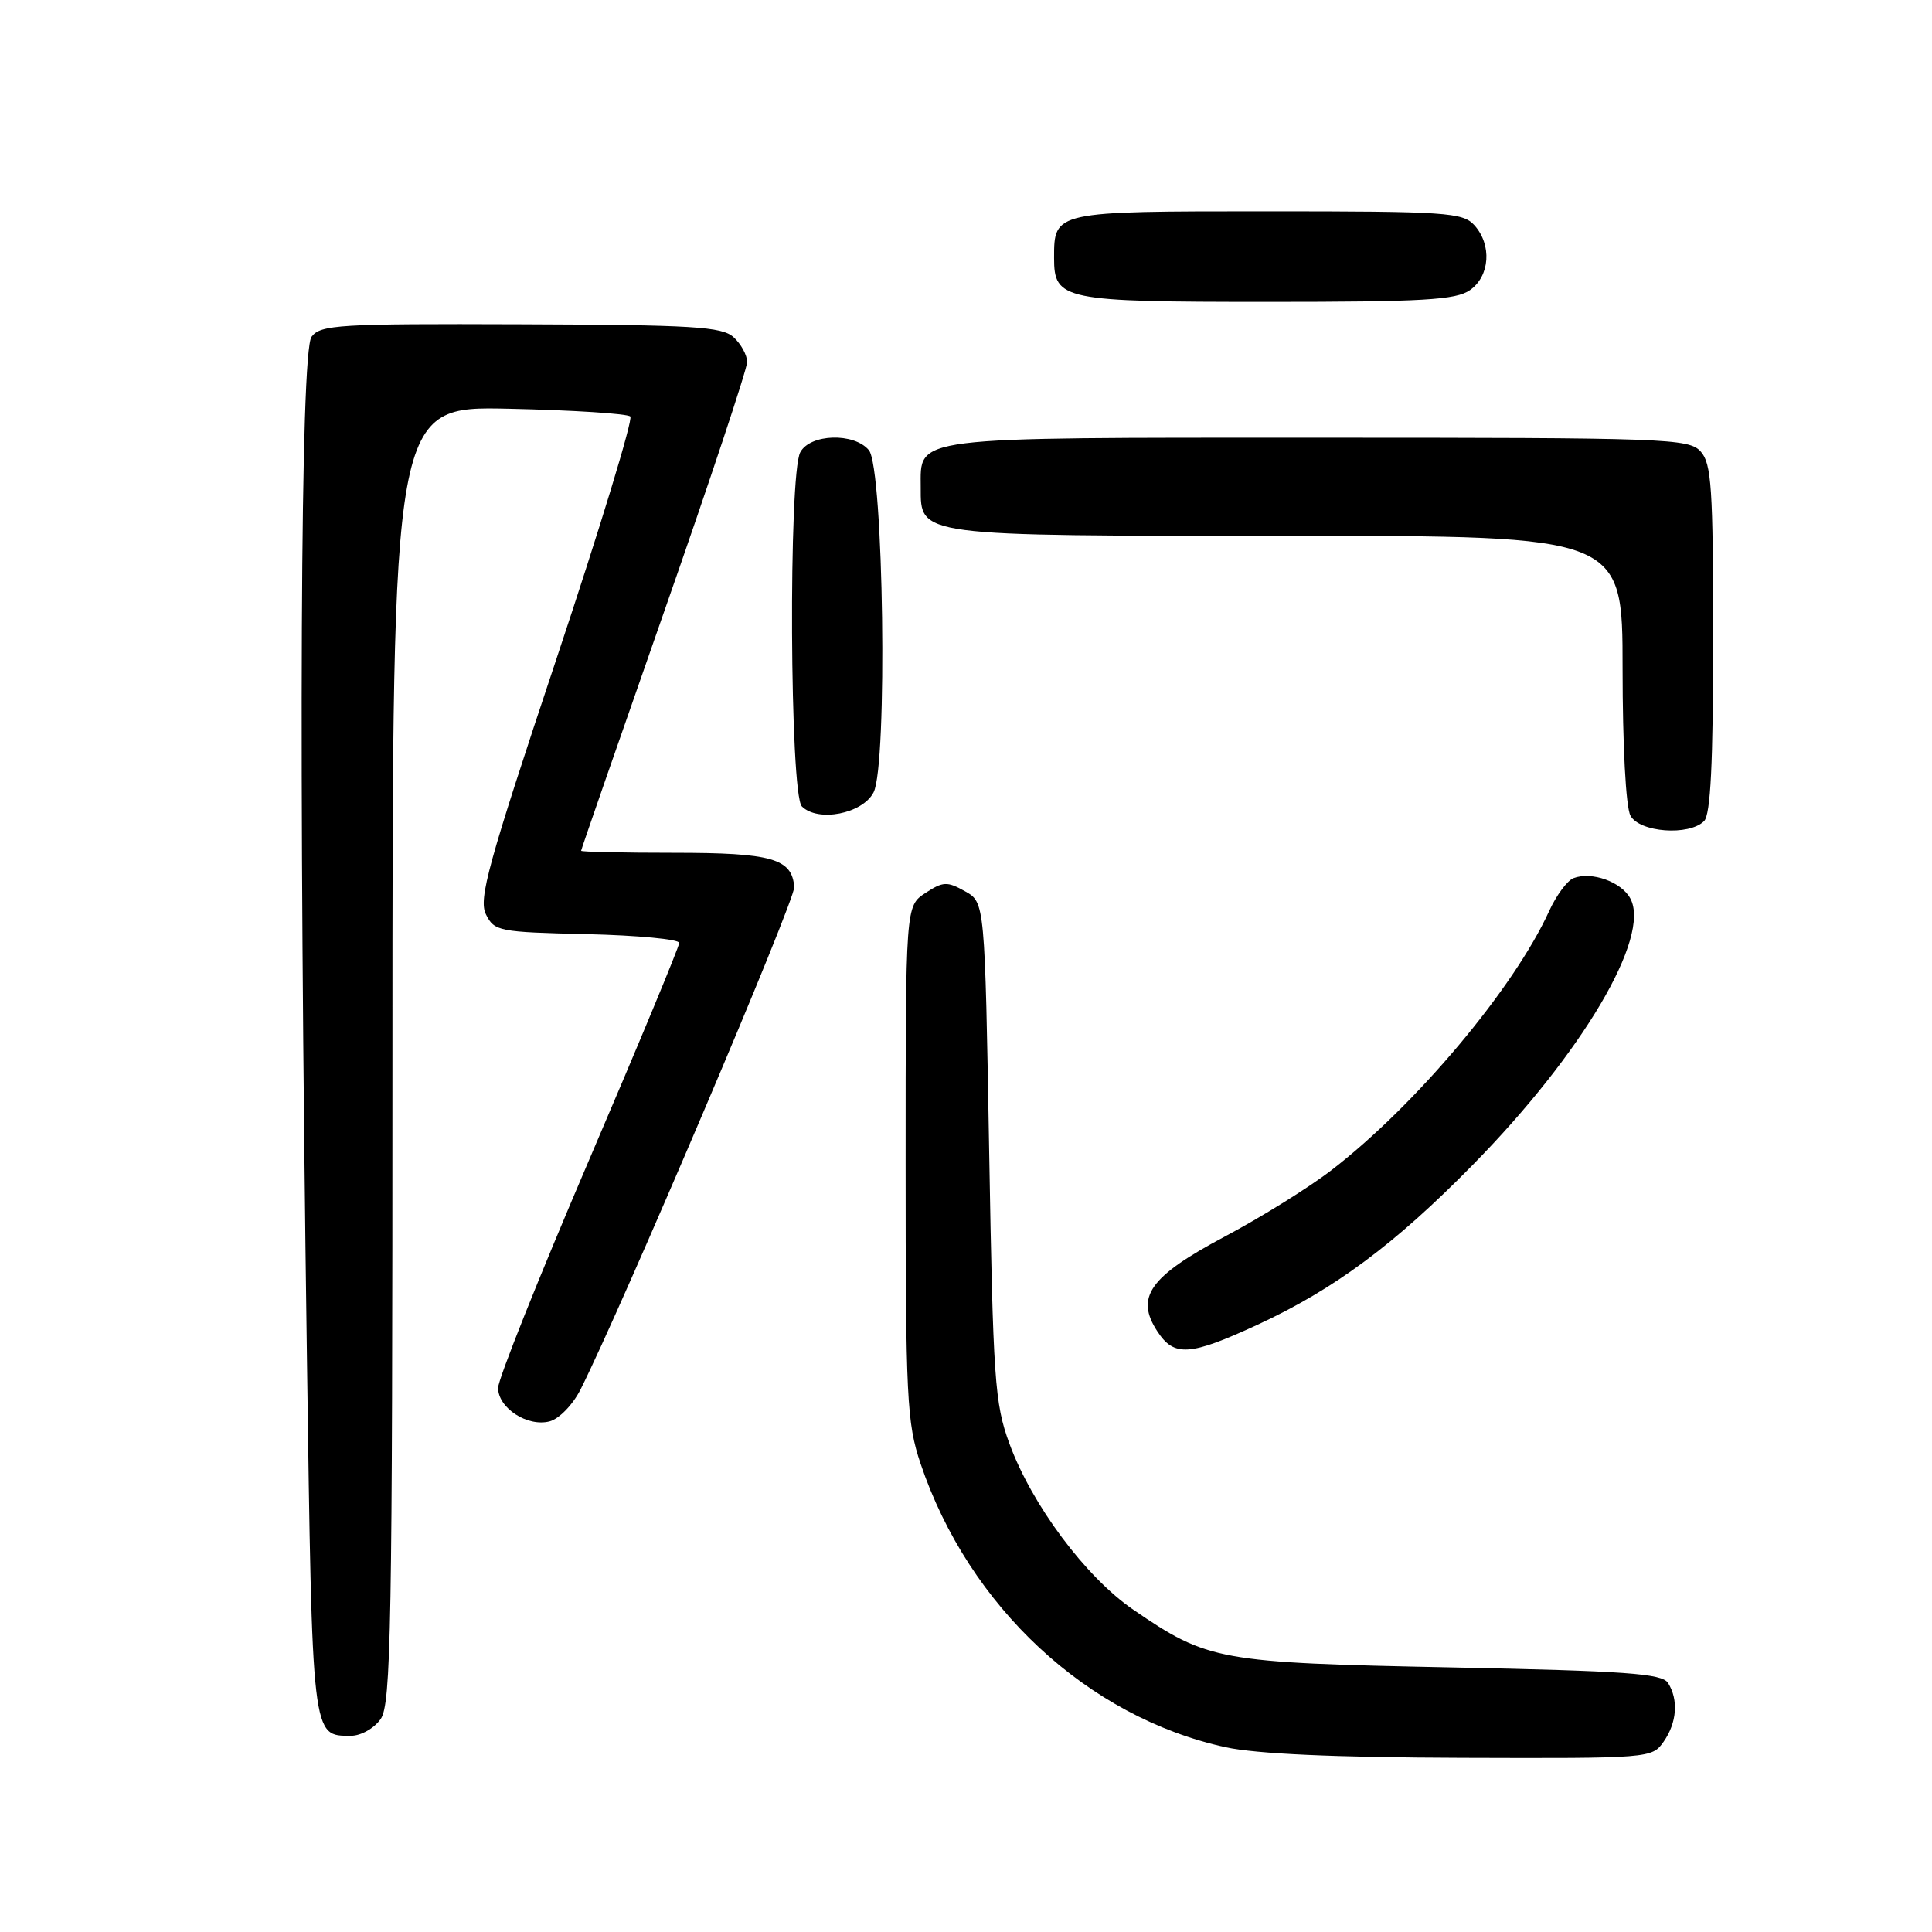 <?xml version="1.0" encoding="UTF-8" standalone="no"?>
<!DOCTYPE svg PUBLIC "-//W3C//DTD SVG 1.1//EN" "http://www.w3.org/Graphics/SVG/1.1/DTD/svg11.dtd" >
<svg xmlns="http://www.w3.org/2000/svg" xmlns:xlink="http://www.w3.org/1999/xlink" version="1.1" viewBox="0 0 256 256">
 <g >
 <path fill="currentColor"
d=" M 220.44 230.78 C 222.20 228.27 222.43 225.22 221.02 223.00 C 220.23 221.75 215.48 221.41 192.29 220.94 C 161.49 220.32 160.05 220.06 150.18 213.30 C 143.87 208.98 136.73 199.41 133.75 191.28 C 131.80 185.97 131.59 182.82 131.07 152.54 C 130.50 119.57 130.50 119.57 127.87 118.10 C 125.50 116.77 124.96 116.80 122.62 118.33 C 120.00 120.05 120.00 120.05 120.00 154.05 C 120.00 185.30 120.16 188.54 121.98 193.94 C 128.37 212.90 144.11 227.53 162.41 231.52 C 166.50 232.40 176.79 232.87 193.69 232.92 C 218.64 233.00 218.90 232.98 220.44 230.78 Z  M 50.44 227.78 C 51.82 225.81 52.00 215.79 52.00 139.69 C 52.00 53.82 52.00 53.82 67.42 54.16 C 75.90 54.35 83.15 54.81 83.52 55.19 C 83.90 55.57 79.49 70.04 73.72 87.34 C 64.65 114.54 63.38 119.13 64.39 121.16 C 65.50 123.40 66.09 123.51 77.78 123.78 C 84.50 123.94 90.00 124.46 90.00 124.94 C 90.00 125.43 84.60 138.43 78.00 153.84 C 71.40 169.24 66.00 182.77 66.00 183.90 C 66.00 186.57 69.89 189.10 72.82 188.34 C 74.08 188.01 75.90 186.14 76.92 184.12 C 82.38 173.29 105.37 119.27 105.24 117.55 C 104.96 113.76 102.30 113.00 89.31 113.00 C 82.54 113.00 77.00 112.88 77.00 112.73 C 77.00 112.58 81.95 98.33 88.00 81.05 C 94.05 63.77 99.00 48.88 99.00 47.97 C 99.00 47.06 98.19 45.58 97.20 44.68 C 95.65 43.28 91.89 43.05 68.99 42.97 C 44.89 42.88 42.45 43.03 41.28 44.63 C 39.80 46.66 39.55 100.41 40.67 179.84 C 41.38 230.70 41.30 230.00 46.51 230.00 C 47.83 230.00 49.58 229.01 50.44 227.78 Z  M 166.66 175.52 C 176.80 170.83 184.81 164.89 195.17 154.33 C 209.65 139.59 218.77 124.17 216.03 119.06 C 214.85 116.85 210.91 115.44 208.50 116.36 C 207.67 116.68 206.22 118.64 205.27 120.72 C 200.61 130.95 187.62 146.42 176.48 155.01 C 173.50 157.32 167.11 161.29 162.29 163.85 C 152.33 169.14 150.38 171.88 153.36 176.42 C 155.58 179.82 157.66 179.68 166.66 175.52 Z  M 225.80 108.80 C 226.66 107.94 227.00 101.16 227.00 84.63 C 227.00 64.66 226.78 61.42 225.35 59.83 C 223.78 58.10 220.89 58.00 174.67 58.00 C 120.17 58.00 122.00 57.77 122.00 64.60 C 122.00 71.08 121.38 71.00 170.72 71.00 C 215.00 71.00 215.00 71.00 215.00 88.57 C 215.00 98.76 215.43 106.94 216.04 108.07 C 217.23 110.30 223.81 110.79 225.80 108.80 Z  M 115.75 105.00 C 117.63 101.38 117.09 62.01 115.13 59.65 C 113.17 57.30 107.35 57.48 106.04 59.93 C 104.46 62.87 104.65 105.25 106.25 106.85 C 108.38 108.98 114.28 107.84 115.75 105.00 Z  M 194.78 38.44 C 197.43 36.58 197.71 32.44 195.35 29.83 C 193.82 28.15 191.62 28.00 167.97 28.00 C 139.63 28.00 139.67 27.99 139.67 34.19 C 139.67 39.76 140.84 40.00 167.97 40.00 C 188.60 40.00 192.91 39.75 194.78 38.44 Z "/>
</g>
</svg>
